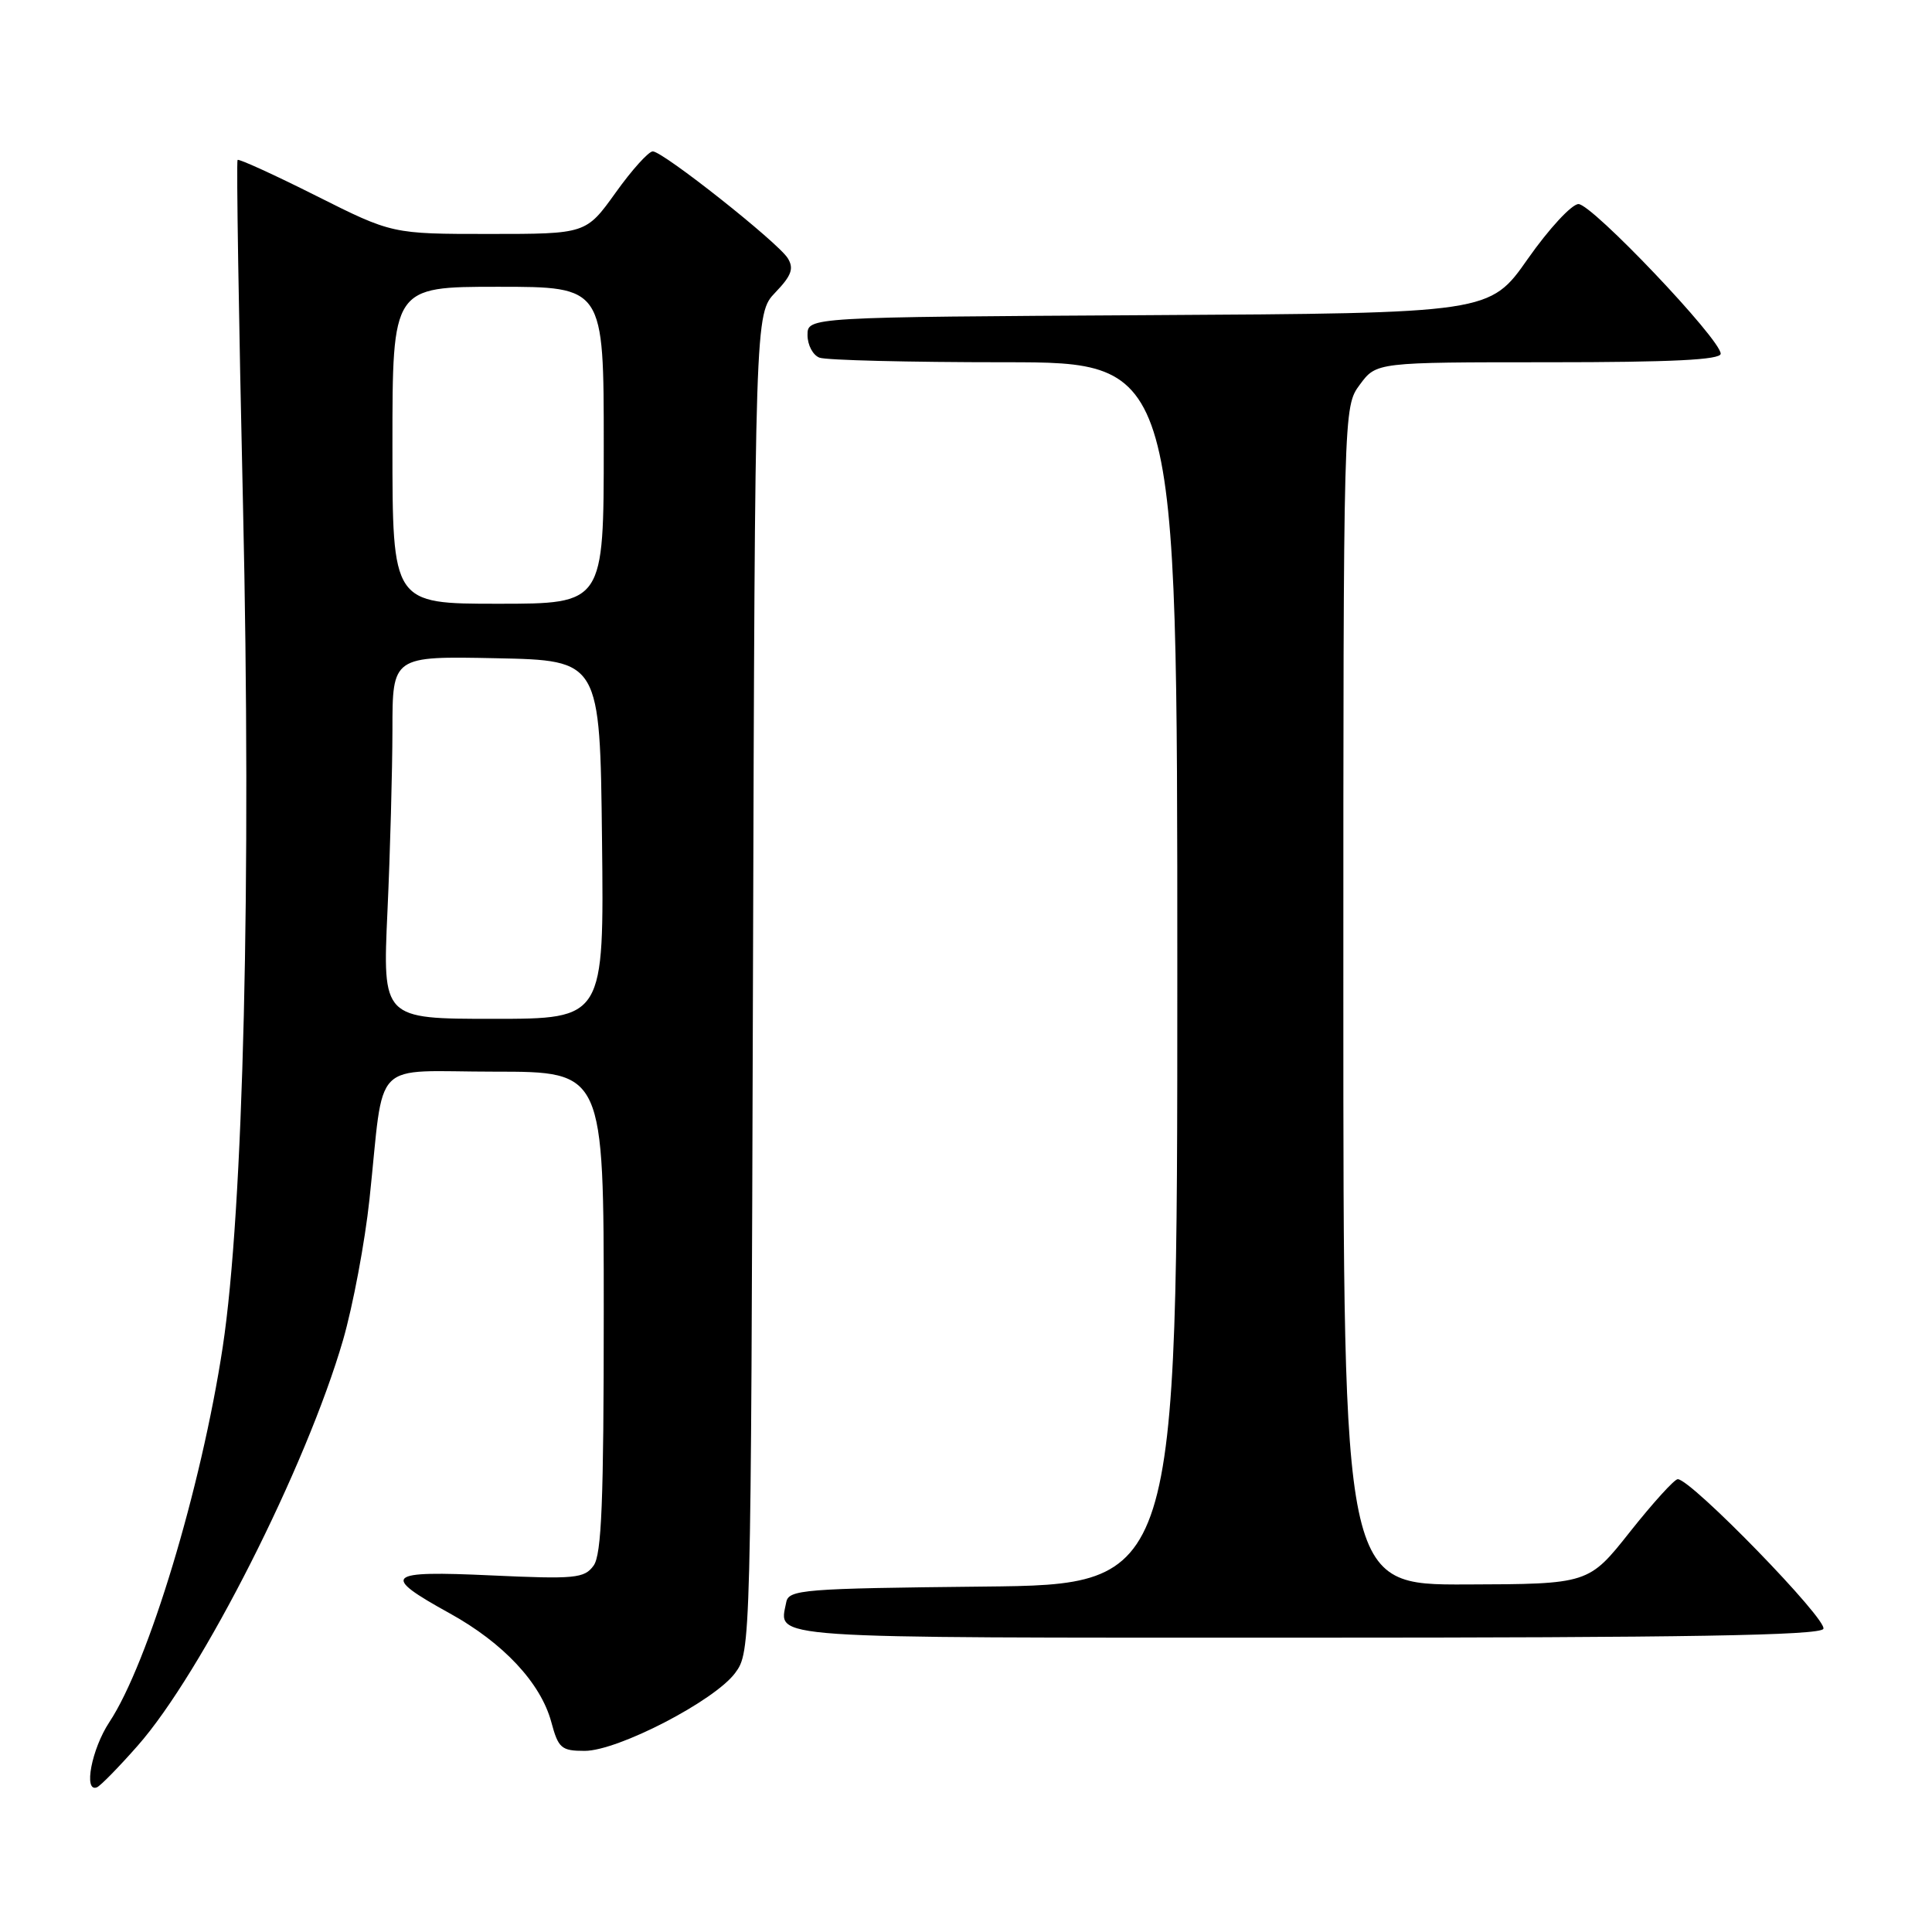 <?xml version="1.0" encoding="UTF-8" standalone="no"?>
<!DOCTYPE svg PUBLIC "-//W3C//DTD SVG 1.1//EN" "http://www.w3.org/Graphics/SVG/1.1/DTD/svg11.dtd" >
<svg xmlns="http://www.w3.org/2000/svg" xmlns:xlink="http://www.w3.org/1999/xlink" version="1.1" viewBox="0 0 256 256">
 <g >
 <path fill="currentColor"
d=" M 18.23 231.33 C 26.75 221.68 40.59 194.34 45.46 177.55 C 46.77 173.01 48.35 164.61 48.96 158.89 C 50.99 139.90 48.93 142.00 65.55 142.00 C 80.00 142.00 80.00 142.00 80.00 173.81 C 80.00 198.93 79.72 206.01 78.65 207.46 C 77.43 209.14 76.18 209.26 65.10 208.75 C 51.06 208.10 50.40 208.70 59.58 213.77 C 66.70 217.70 71.65 223.00 73.05 228.18 C 73.98 231.65 74.38 232.00 77.47 232.00 C 81.87 232.00 94.68 225.37 97.41 221.68 C 99.49 218.87 99.50 218.32 99.77 130.21 C 100.04 41.57 100.04 41.57 102.74 38.75 C 104.89 36.51 105.22 35.57 104.38 34.21 C 103.07 32.11 87.89 20.09 86.50 20.06 C 85.95 20.05 83.73 22.51 81.58 25.52 C 77.65 31.00 77.65 31.00 64.81 31.00 C 51.96 31.00 51.96 31.00 41.88 25.94 C 36.33 23.15 31.65 21.02 31.48 21.19 C 31.31 21.36 31.63 41.97 32.20 67.00 C 33.32 116.62 32.26 160.40 29.51 178.50 C 26.67 197.19 19.65 220.39 14.49 228.19 C 12.14 231.75 11.03 237.55 12.84 236.83 C 13.30 236.65 15.73 234.17 18.23 231.33 Z  M 241.60 215.84 C 242.29 214.72 224.09 196.00 222.31 196.00 C 221.87 196.00 219.03 199.13 216.00 202.95 C 210.50 209.90 210.50 209.90 194.25 209.95 C 178.00 210.00 178.00 210.00 178.00 131.96 C 178.00 53.92 178.00 53.92 180.19 50.96 C 182.38 48.00 182.38 48.00 205.19 48.00 C 221.53 48.00 228.00 47.68 228.00 46.87 C 228.00 44.96 210.92 27.00 209.15 27.04 C 208.24 27.07 205.23 30.33 202.45 34.29 C 197.40 41.50 197.40 41.50 152.20 41.76 C 107.00 42.02 107.00 42.02 107.00 44.40 C 107.00 45.71 107.71 47.06 108.58 47.39 C 109.45 47.73 120.48 48.00 133.08 48.00 C 156.00 48.00 156.00 48.00 156.00 128.98 C 156.00 209.97 156.00 209.97 130.26 210.23 C 106.35 210.48 104.50 210.63 104.18 212.31 C 103.24 217.21 100.21 217.00 172.91 217.00 C 223.51 217.00 241.07 216.70 241.60 215.84 Z  M 51.34 120.75 C 51.70 112.91 51.99 102.10 52.00 96.72 C 52.00 86.94 52.00 86.94 65.75 87.22 C 79.50 87.50 79.50 87.50 79.77 111.25 C 80.04 135.00 80.04 135.00 65.36 135.00 C 50.69 135.00 50.69 135.00 51.34 120.75 Z  M 52.00 59.00 C 52.00 38.00 52.00 38.00 66.00 38.00 C 80.00 38.00 80.00 38.00 80.00 59.00 C 80.00 80.00 80.00 80.00 66.00 80.00 C 52.00 80.00 52.00 80.00 52.00 59.00 Z "/>
</g>
</svg>